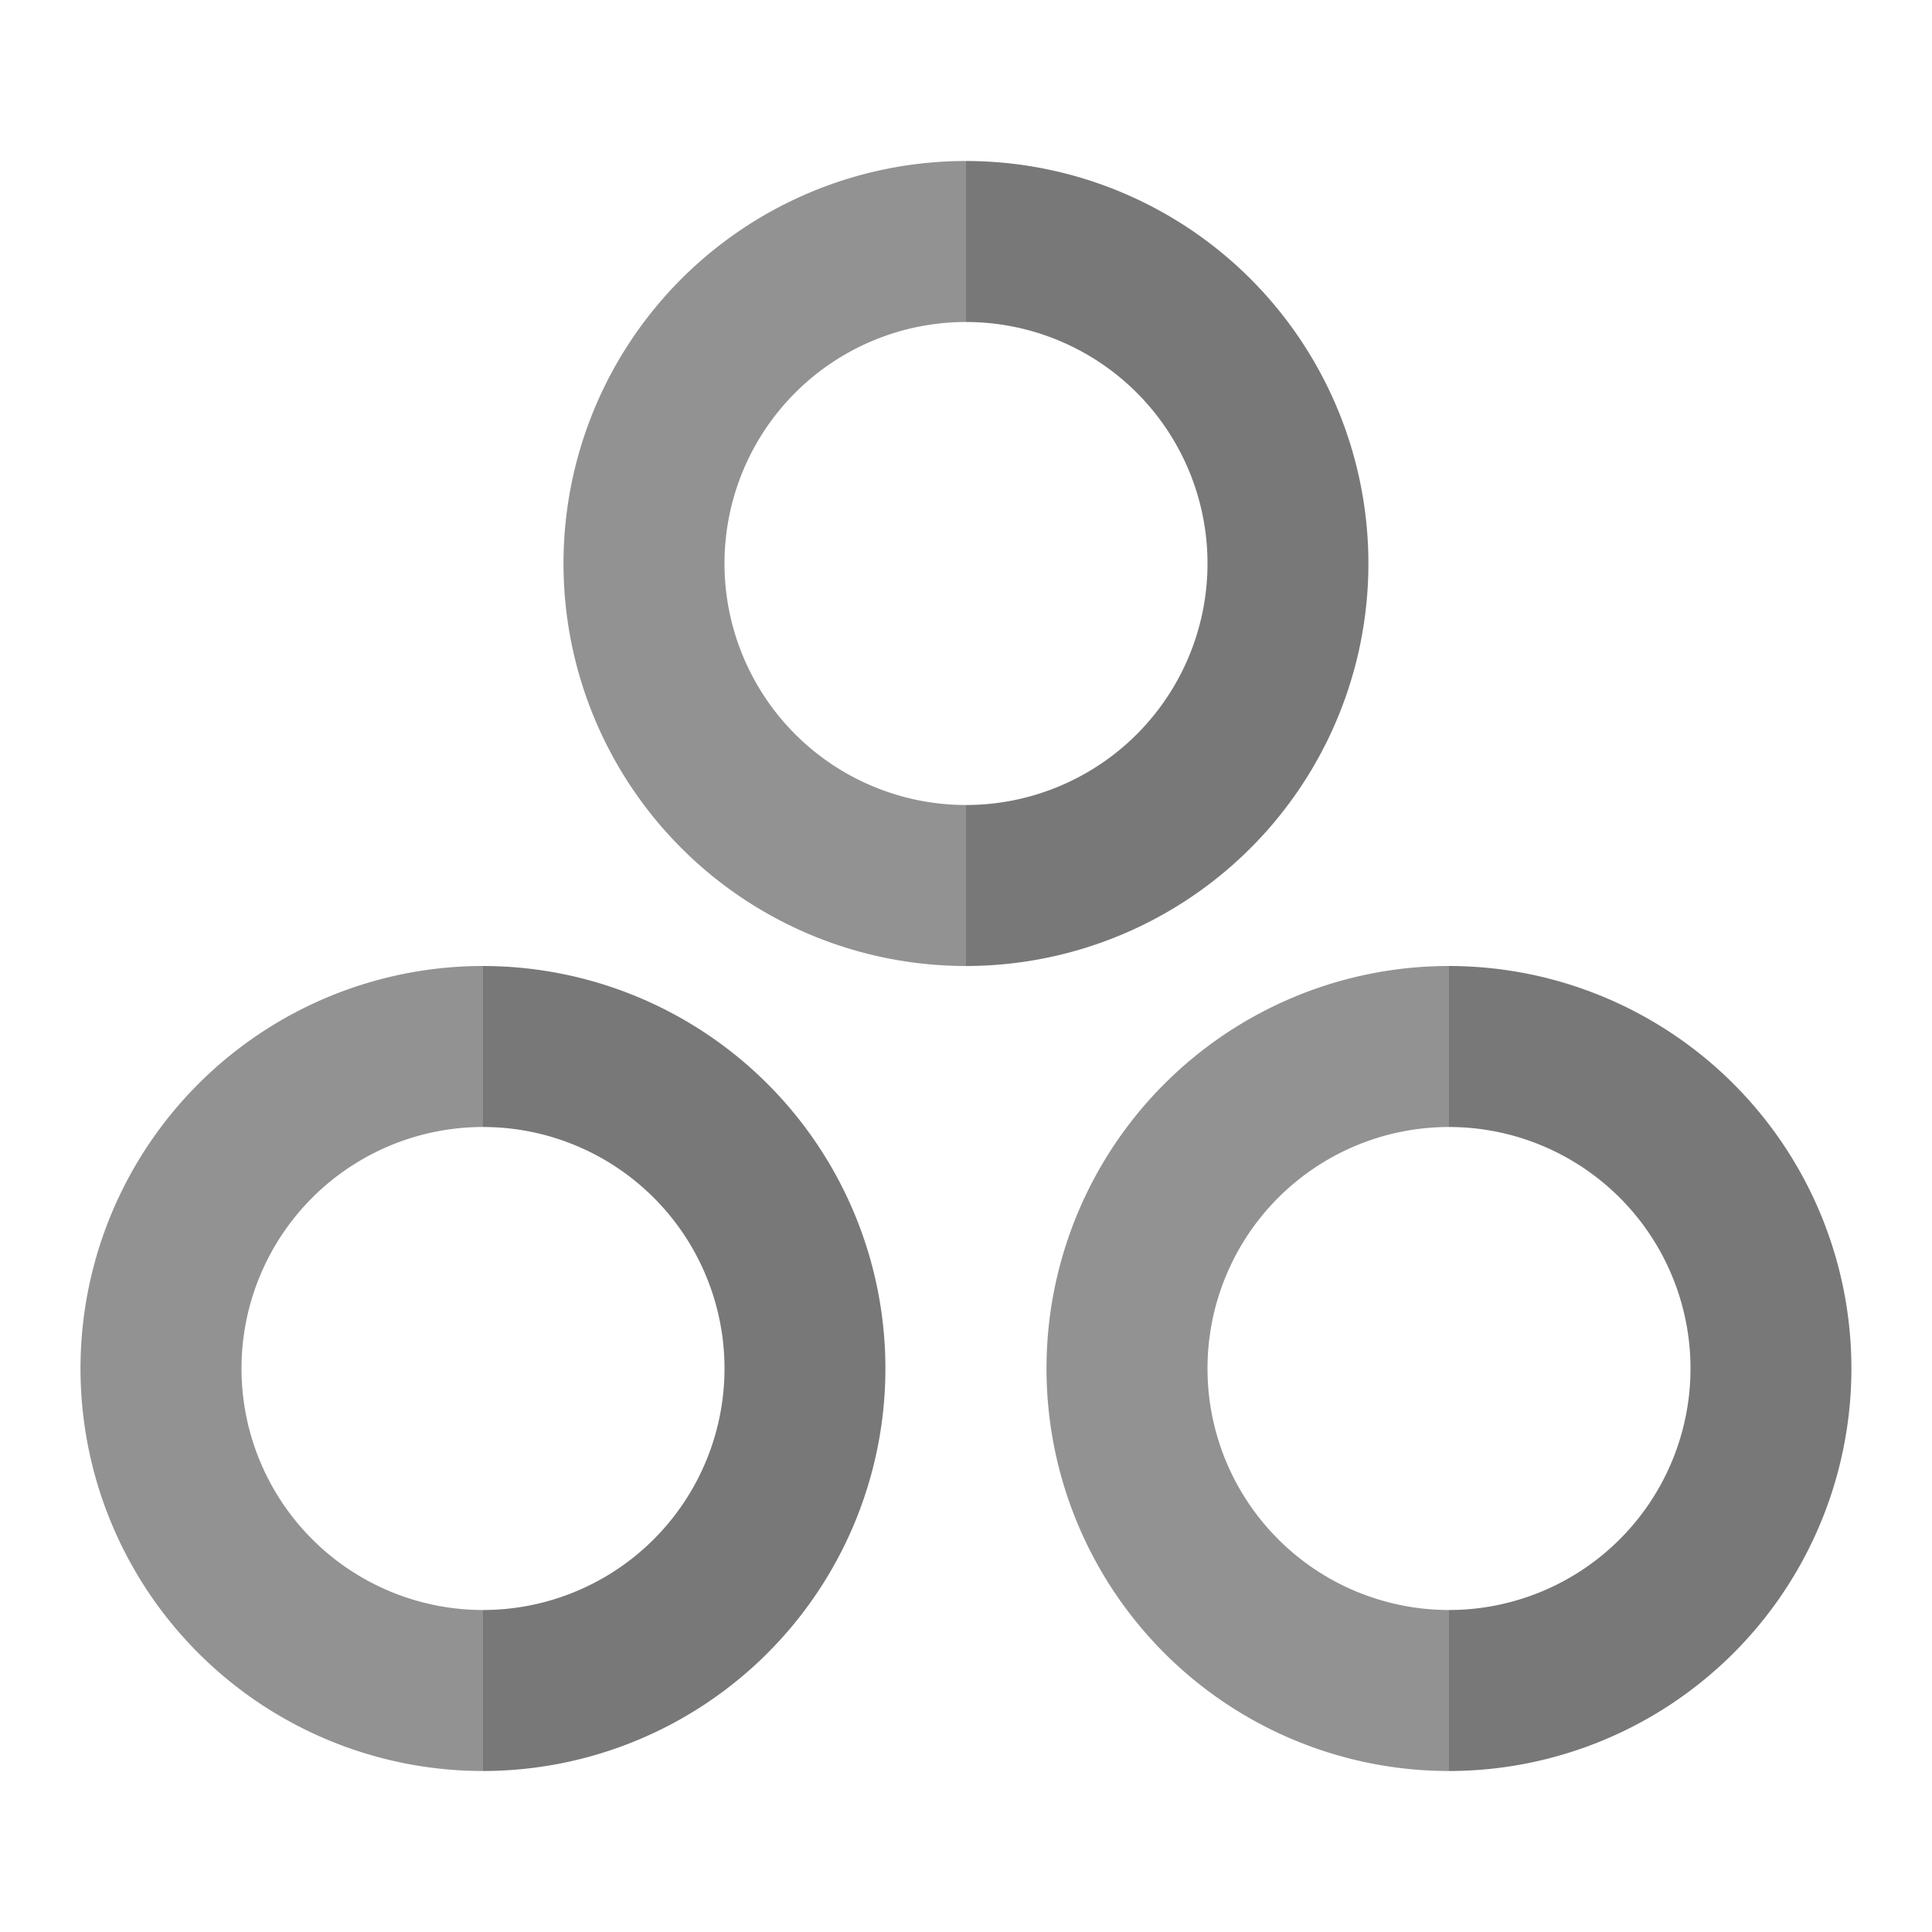 <svg xmlns="http://www.w3.org/2000/svg" viewBox="0 0 96 96"><defs><style>.cls-1{fill:#929292;}.cls-2{fill:#787878;}</style></defs><title>Icon -材料供应商认证-96 灰</title><g id="复杂大型图标"><path class="cls-1" d="M60,68A12,12,0,0,1,72,56V48a20,20,0,0,0,0,40V80A12,12,0,0,1,60,68Z"/><path class="cls-2" d="M74.09,48.11A20.44,20.44,0,0,0,72,48v8a12,12,0,0,1,0,24v8a20,20,0,0,0,2.09-39.89Z"/><path class="cls-1" d="M36,28A12,12,0,0,1,48,16V8a20,20,0,0,0,0,40V40A12,12,0,0,1,36,28Z"/><path class="cls-2" d="M50.09,8.11A20.44,20.44,0,0,0,48,8v8a12,12,0,0,1,0,24v8A20,20,0,0,0,50.09,8.11Z"/><path class="cls-1" d="M12,68A12,12,0,0,1,24,56V48a20,20,0,0,0,0,40V80A12,12,0,0,1,12,68Z"/><path class="cls-2" d="M26.09,48.11A20.44,20.44,0,0,0,24,48v8a12,12,0,0,1,0,24v8a20,20,0,0,0,2.09-39.89Z"/></g></svg>